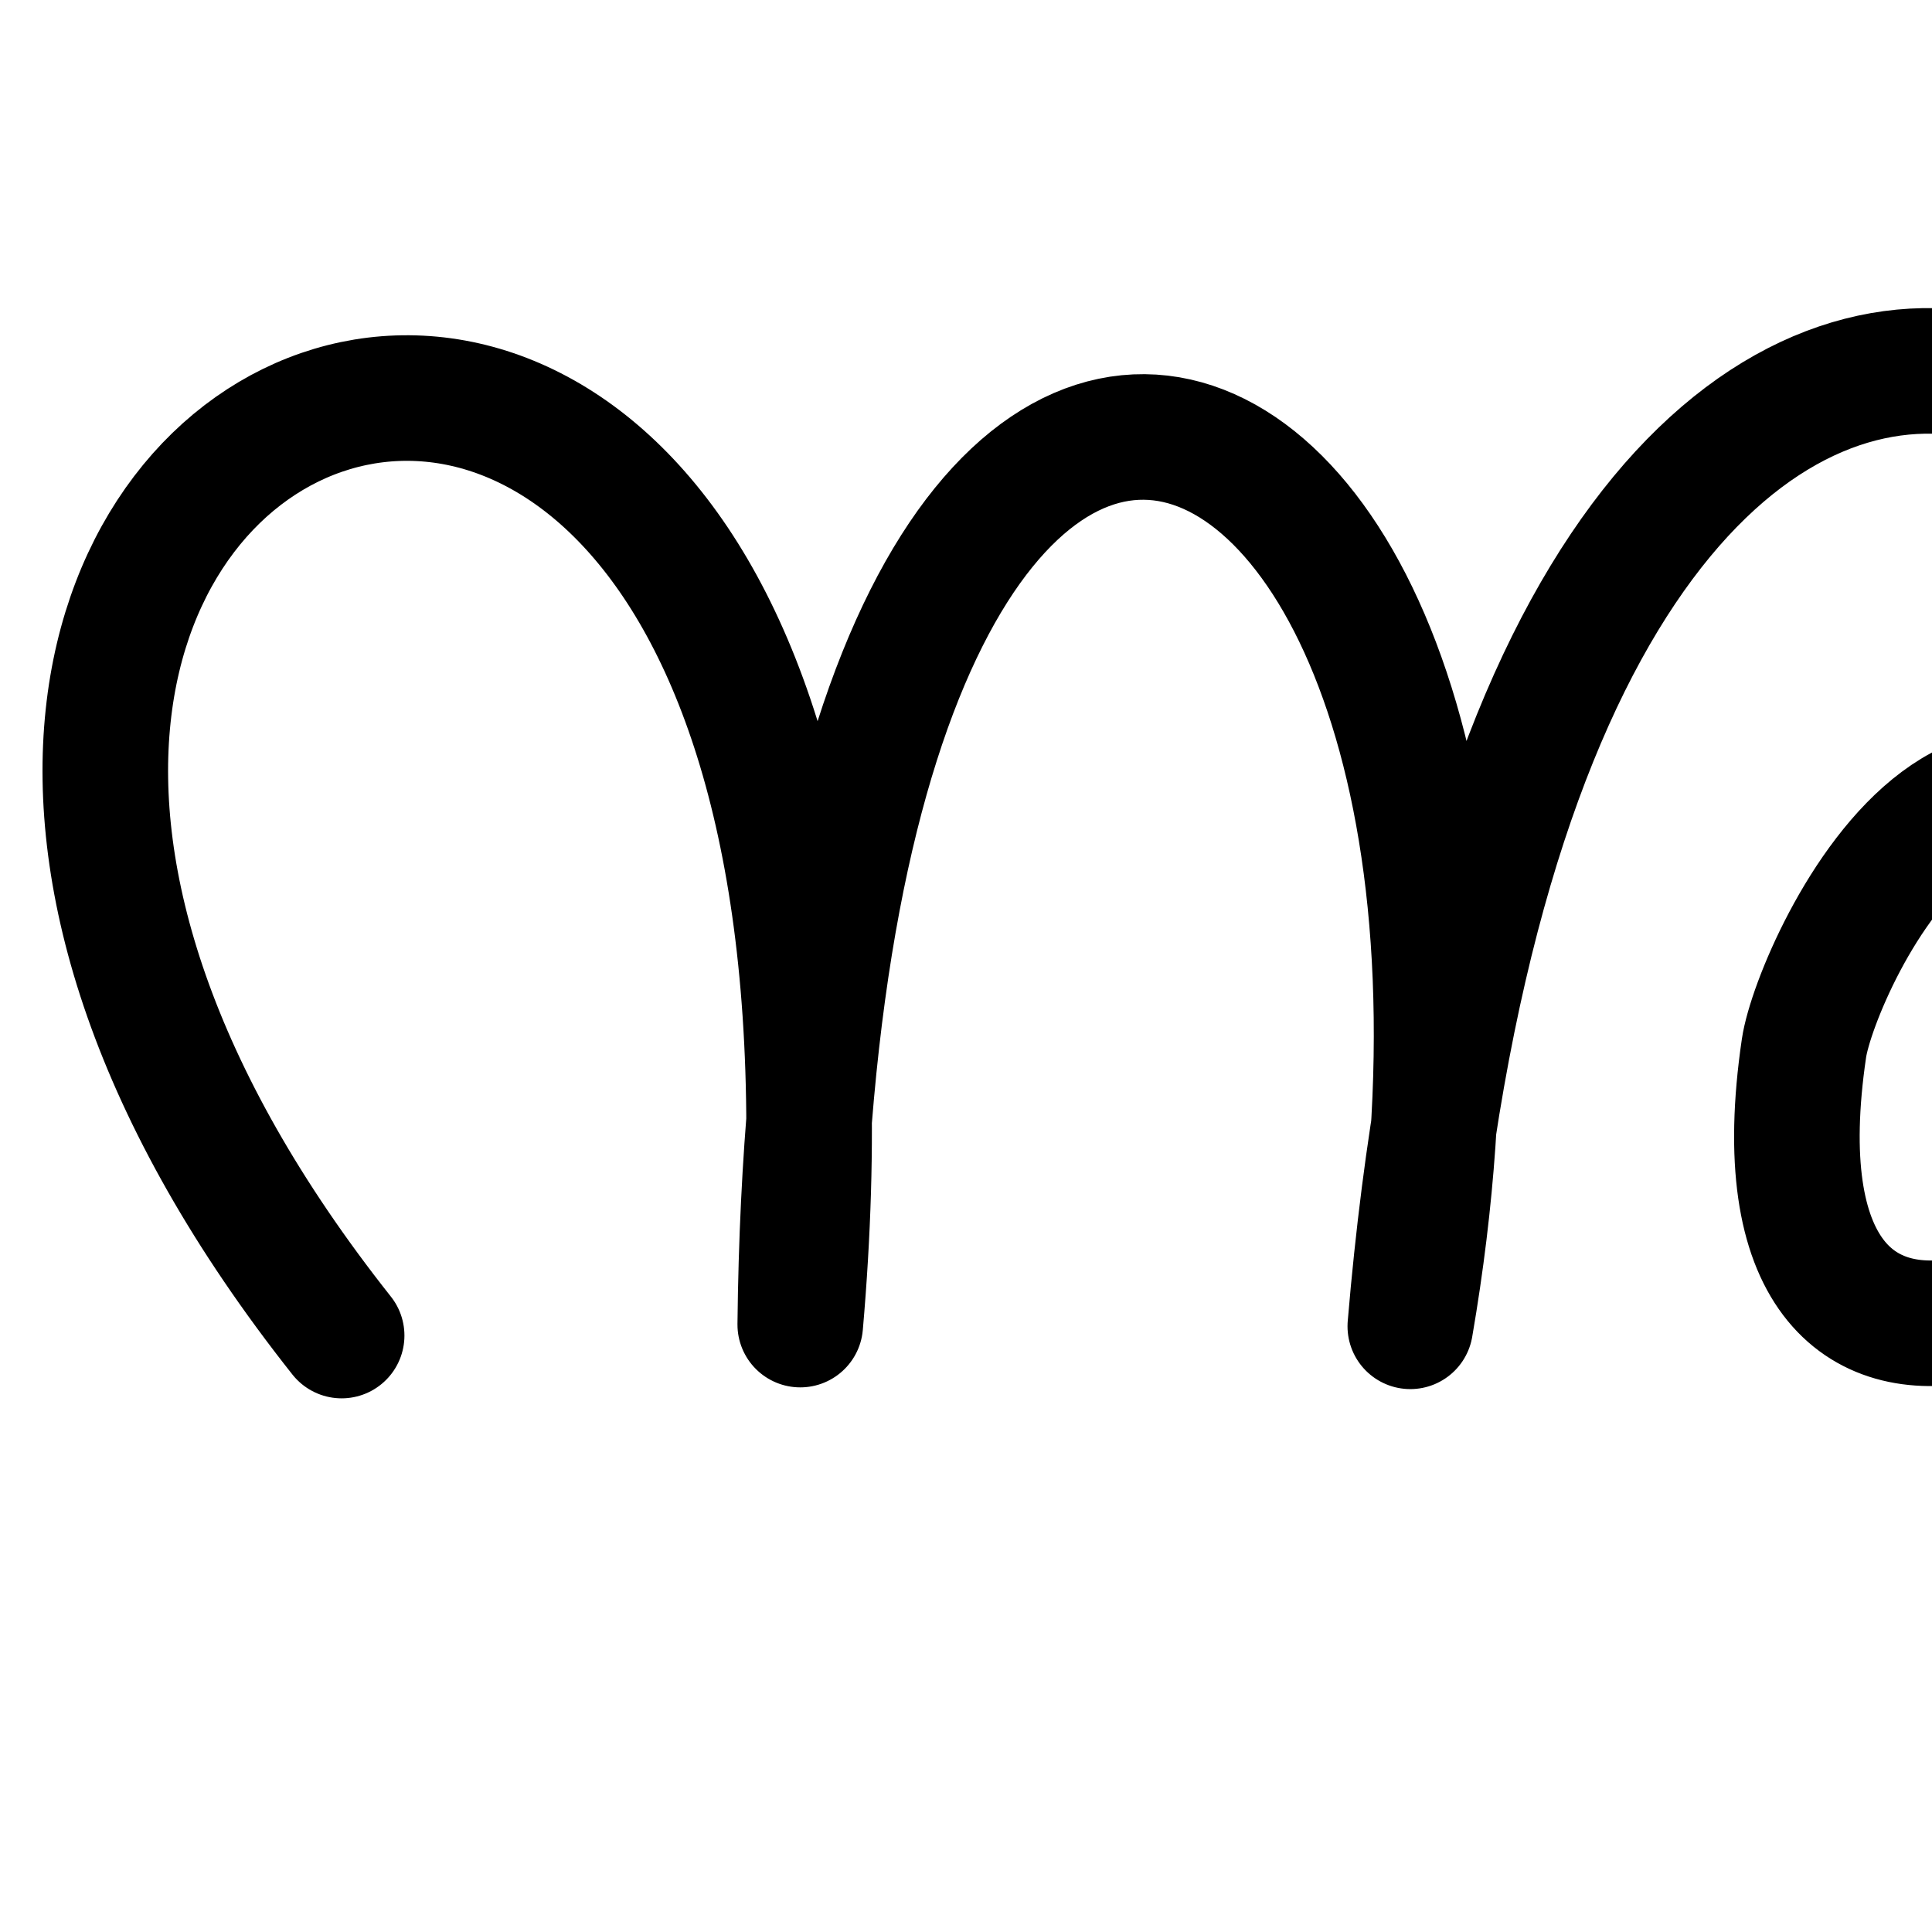 <?xml version="1.0" encoding="UTF-8" standalone="no"?>
<!-- Created with Inkscape (http://www.inkscape.org/) -->

<svg
   xmlns:dc="http://purl.org/dc/elements/1.1/"
   xmlns:cc="http://creativecommons.org/ns#"
   xmlns:rdf="http://www.w3.org/1999/02/22-rdf-syntax-ns#"
   xmlns:svg="http://www.w3.org/2000/svg"
   xmlns="http://www.w3.org/2000/svg"
   xmlns:sodipodi="http://sodipodi.sourceforge.net/DTD/sodipodi-0.dtd"
   xmlns:inkscape="http://www.inkscape.org/namespaces/inkscape"
   version="1.1"
   width="2000"
   height="2000"
   id="svg2992"
   inkscape:version="0.91pre2 r13516"
   sodipodi:docname="ന്നു.svg">
  <sodipodi:namedview
     pagecolor="#ffffff"
     bordercolor="#666666"
     borderopacity="1"
     objecttolerance="10"
     gridtolerance="10"
     guidetolerance="10"
     inkscape:pageopacity="0"
     inkscape:pageshadow="2"
     inkscape:window-width="1600"
     inkscape:window-height="853"
     id="namedview7"
     showgrid="true"
     inkscape:zoom="0.3337544"
     inkscape:cx="901.76073"
     inkscape:cy="1106.8381"
     inkscape:window-x="1598"
     inkscape:window-y="-3"
     inkscape:window-maximized="1"
     inkscape:current-layer="layer1"
     showguides="true"
     inkscape:guide-bbox="true">
    <inkscape:grid
       type="xygrid"
       id="grid2984" />
    <sodipodi:guide
       orientation="0,1"
       position="-2000,1600"
       id="guide2984" />
    <sodipodi:guide
       orientation="0,1"
       position="1480,560"
       id="guide2986" />
  </sodipodi:namedview>
  <defs
     id="defs5498" />
  <g
     transform="translate(0,1000)"
     id="layer1">
    <path
       style="fill:none;stroke:#000000;stroke-width:130;stroke-linecap:round;stroke-linejoin:round;stroke-miterlimit:4;stroke-dasharray:none;stroke-opacity:1"
       d="M 353.665,382.555 C -440,-619.924 962.996,-1168.989 828.422,371.203 842.996,-1008.989 1642.996,-688.989 1459.945,372.986 1586.179,-1128.907 2551.036,-666.038 2320.505,94.432 2240,360 1798.252,555.096 1867.465,85.117 1880,0 2080,-440 2312.916,43.552"
       id="path5869-2"
       inkscape:connector-curvature="0"
       sodipodi:nodetypes="cccssc" />
  </g>
</svg>
